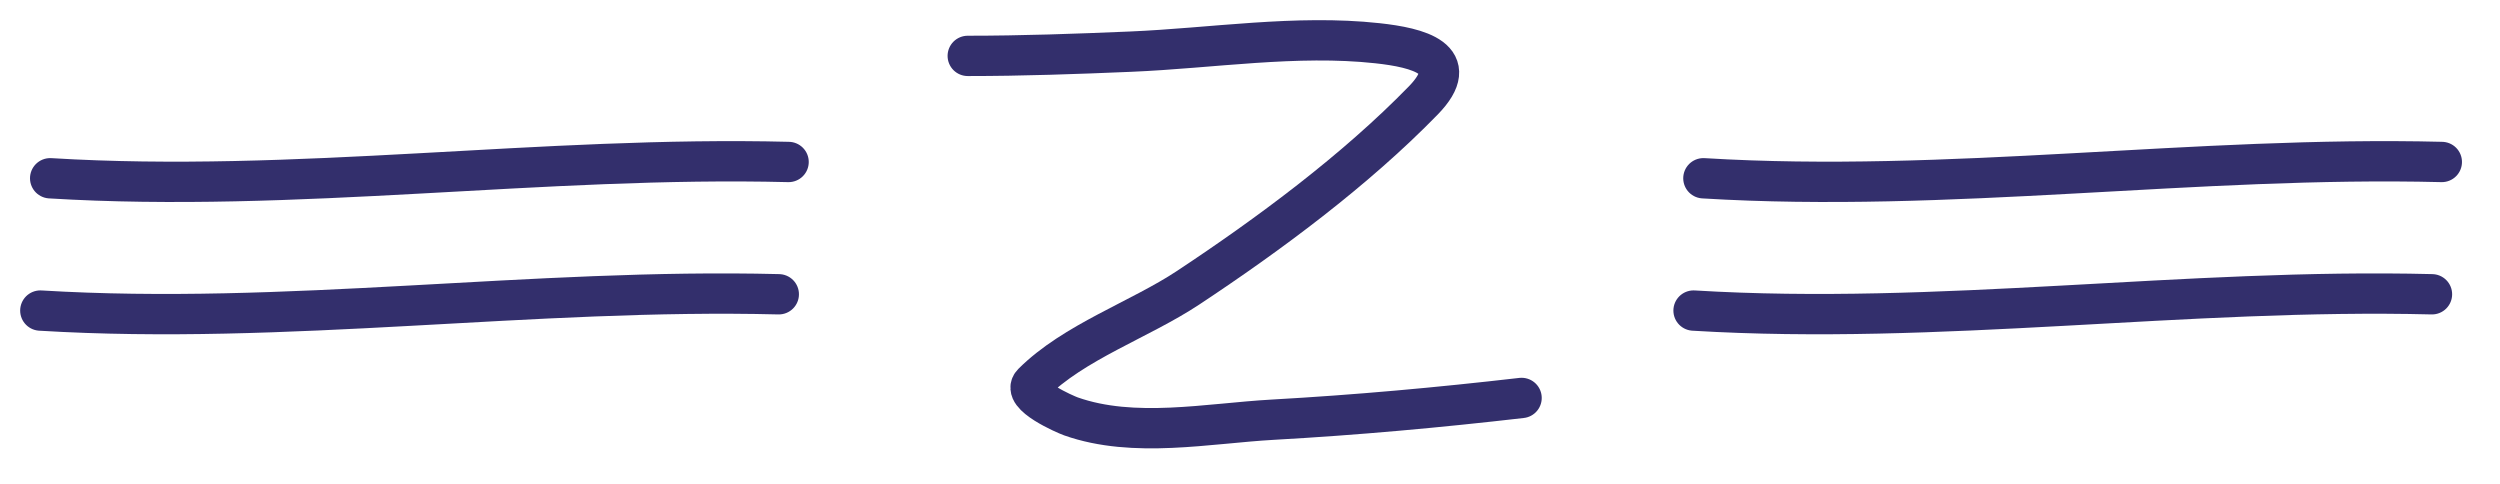 <svg width="62" height="12" viewBox="0 0 62 12" fill="none" xmlns="http://www.w3.org/2000/svg">
<path d="M24 1.386C25.349 1.386 26.692 1.338 28.04 1.281C30.056 1.196 32.146 0.853 34.159 1.072C35.164 1.181 36.304 1.459 35.296 2.493C33.606 4.227 31.473 5.808 29.461 7.139C28.267 7.929 26.63 8.481 25.608 9.503C25.312 9.8 26.424 10.278 26.558 10.326C28.123 10.879 29.96 10.498 31.571 10.408C33.633 10.293 35.684 10.106 37.735 9.869" stroke="#332F6C" stroke-linecap="round" stroke-linejoin="round"/>
<path d="M1.244 4.421C7.348 4.793 13.448 3.864 19.557 4.017" stroke="#332F6C" stroke-linecap="round" stroke-linejoin="round"/>
<path d="M1 7.702C7.104 8.073 13.204 7.145 19.314 7.298" stroke="#332F6C" stroke-linecap="round" stroke-linejoin="round"/>
<path d="M42.244 4.421C48.348 4.793 54.448 3.864 60.557 4.017" stroke="#332F6C" stroke-linecap="round" stroke-linejoin="round"/>
<path d="M42 7.702C48.104 8.073 54.204 7.145 60.313 7.298" stroke="#332F6C" stroke-linecap="round" stroke-linejoin="round"/>
</svg>